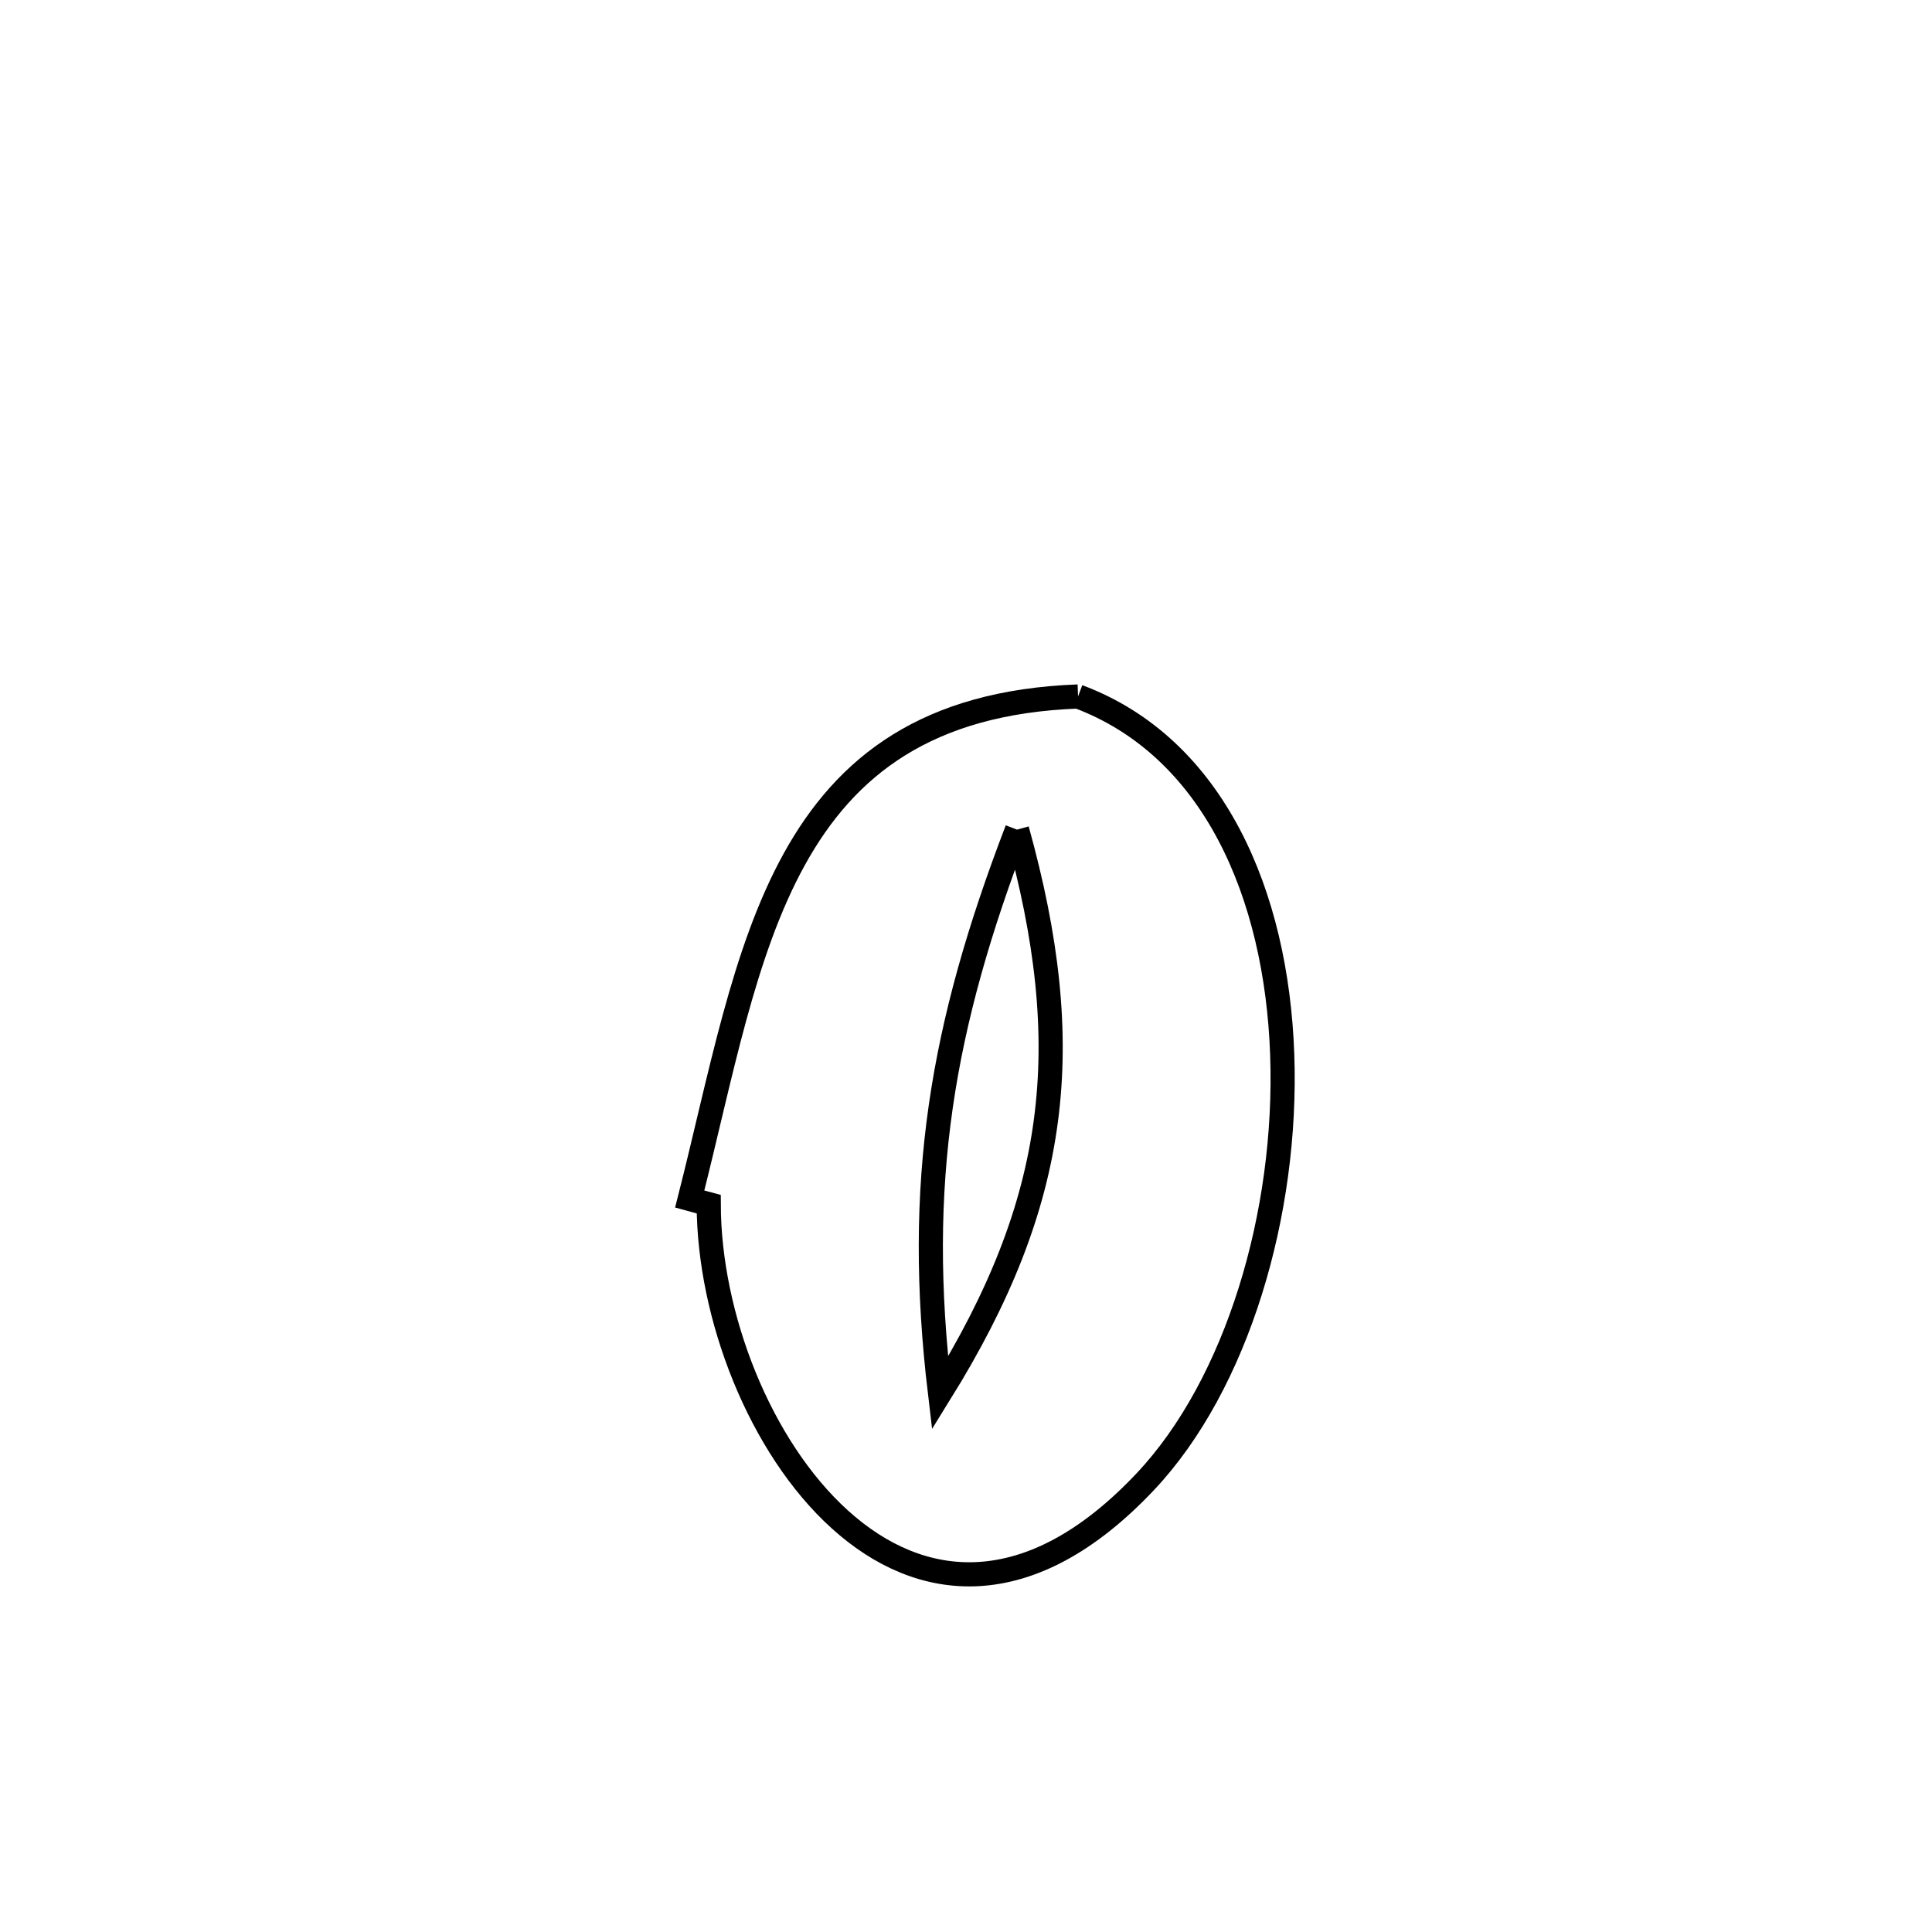 <svg xmlns="http://www.w3.org/2000/svg" viewBox="0.0 0.0 24.0 24.0" height="200px" width="200px"><path fill="none" stroke="black" stroke-width=".3" stroke-opacity="1.0"  filling="0" d="M13.392 8.652 L13.392 8.652 C15.081 9.283 15.858 11.118 15.928 13.097 C15.999 15.076 15.364 17.198 14.231 18.402 C12.784 19.941 11.428 19.775 10.434 18.876 C9.44 17.978 8.807 16.349 8.804 14.959 L8.804 14.959 C8.725 14.938 8.647 14.917 8.568 14.895 L8.568 14.895 C8.958 13.359 9.227 11.833 9.867 10.674 C10.507 9.515 11.518 8.722 13.392 8.652 L13.392 8.652"></path>
<path fill="none" stroke="black" stroke-width=".3" stroke-opacity="1.0"  filling="0" d="M12.634 10.306 L12.634 10.306 C11.694 12.758 11.366 14.695 11.677 17.307 L11.677 17.307 C13.158 14.921 13.384 13.005 12.634 10.306 L12.634 10.306"></path></svg>